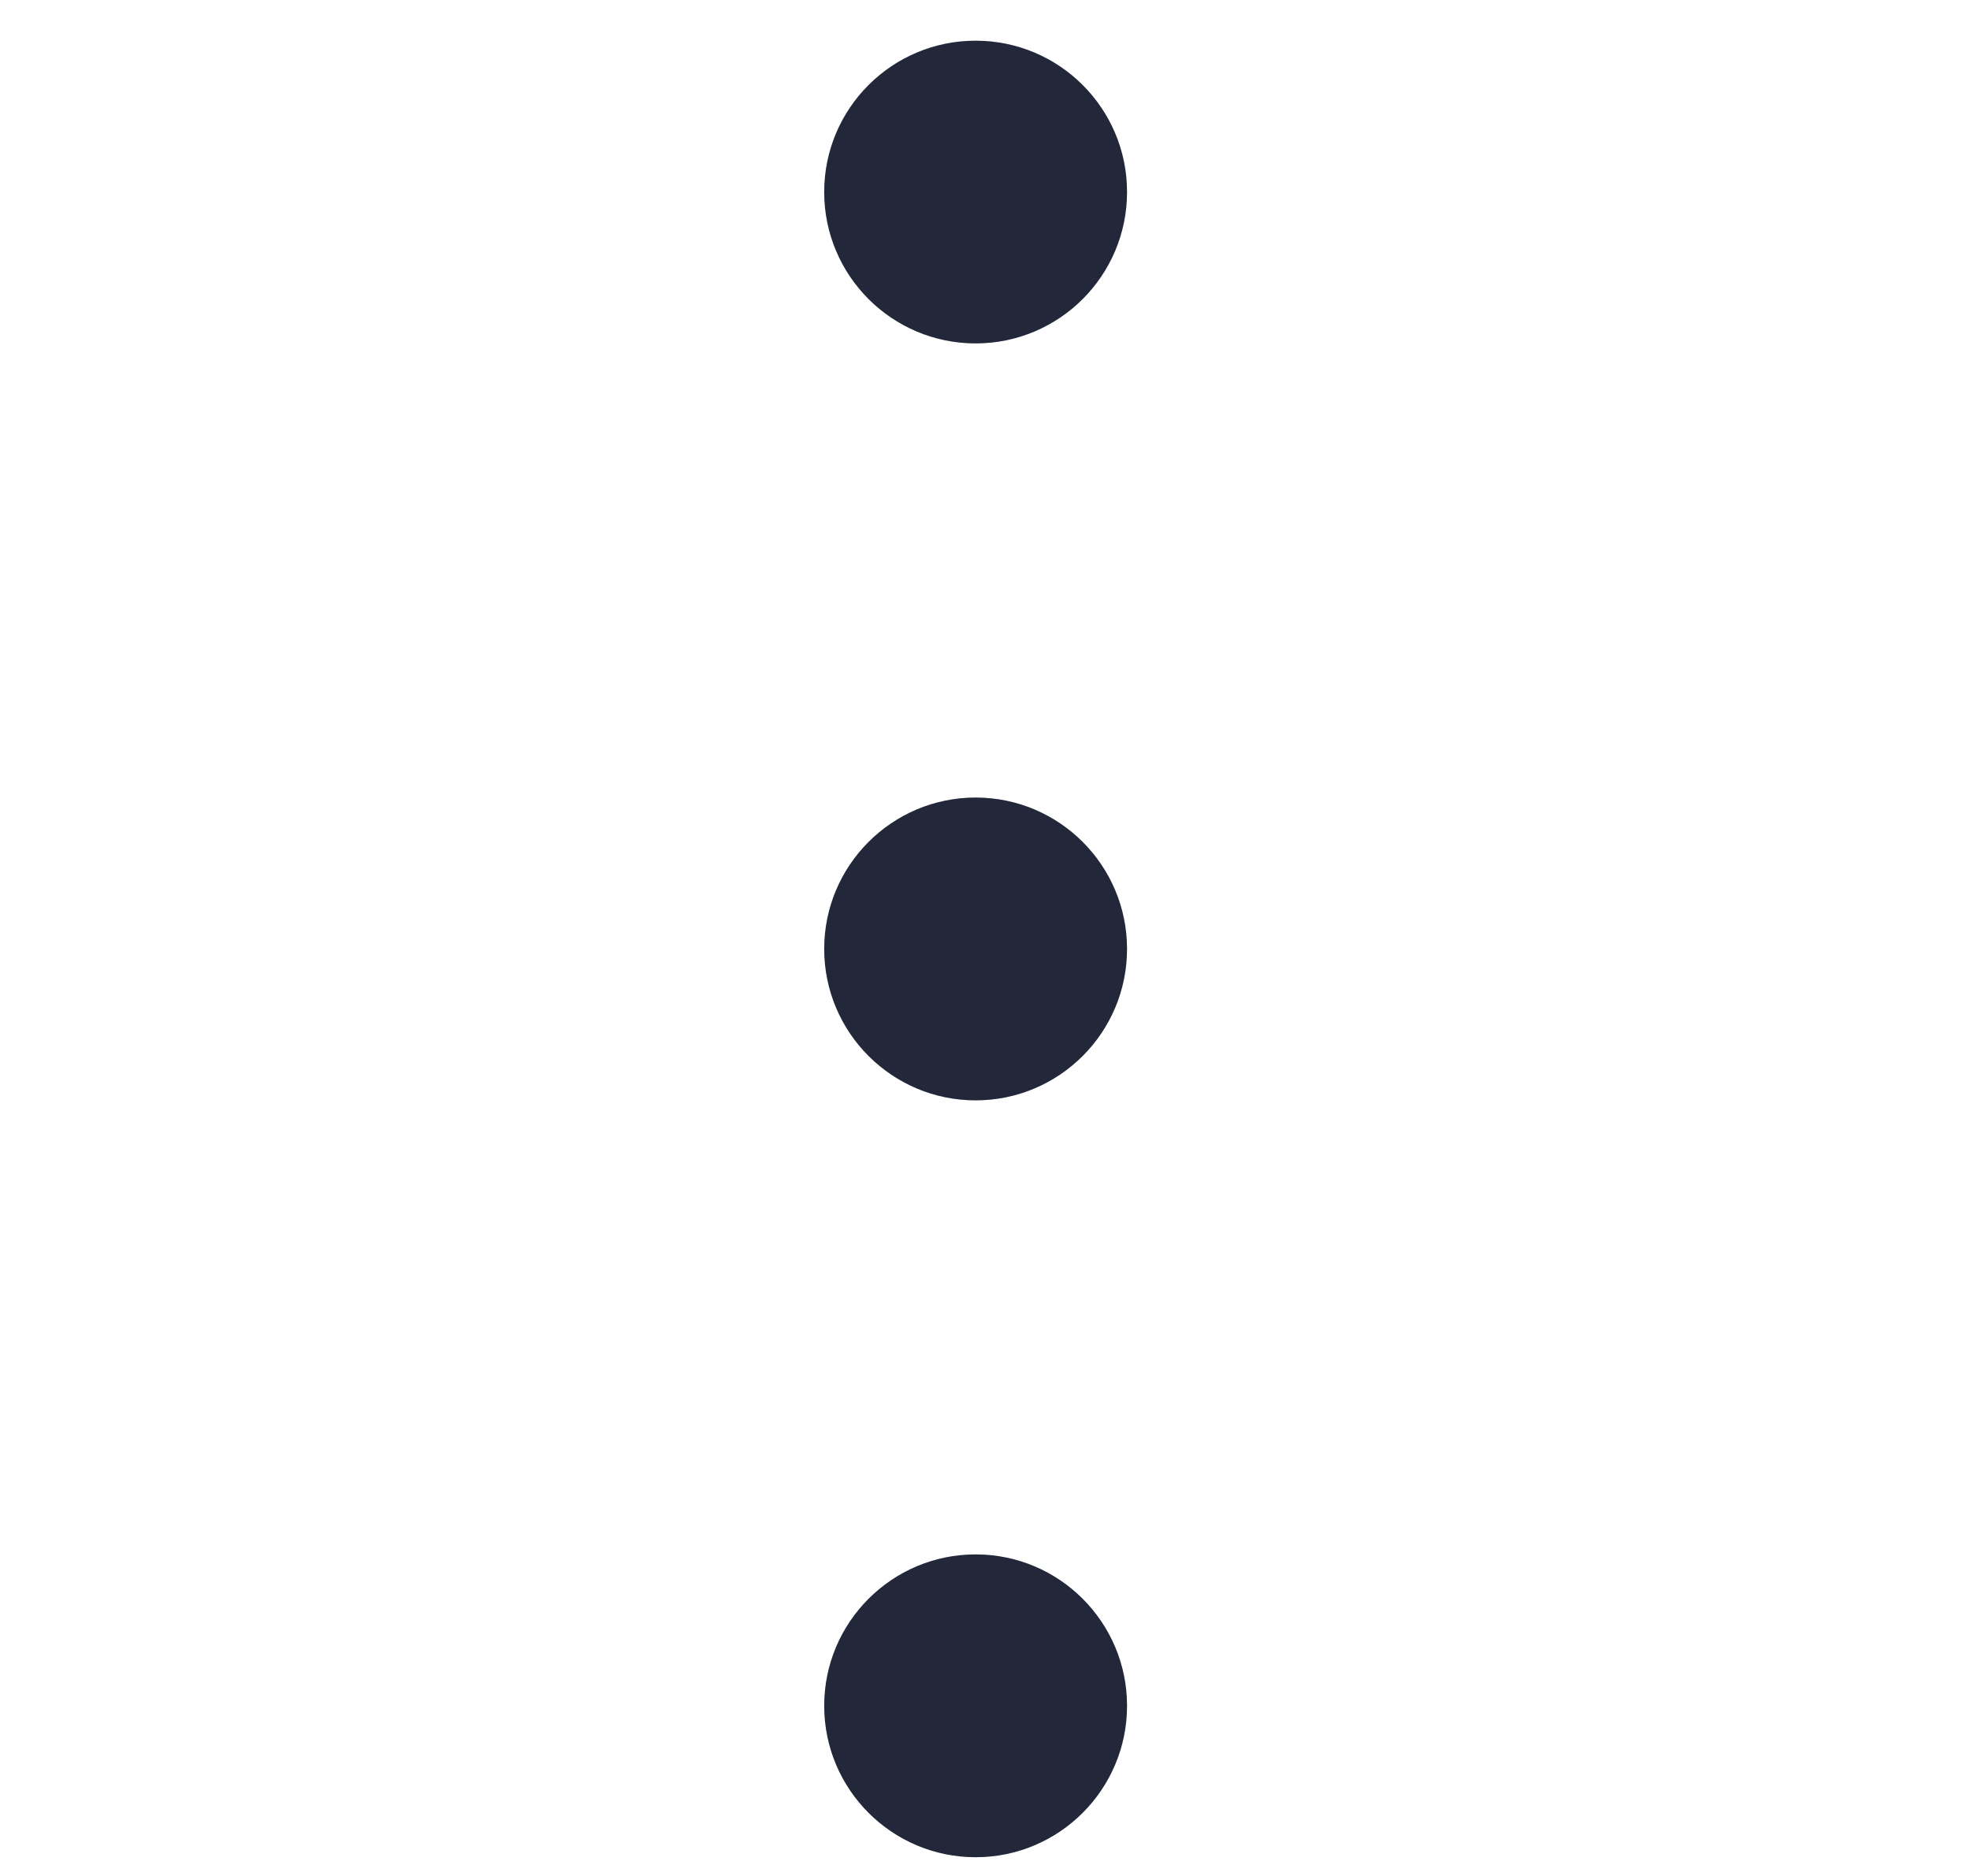 <svg width="21" height="20" viewBox="0 0 21 20" fill="none" xmlns="http://www.w3.org/2000/svg">
<path d="M10.4 3.661C11.291 3.661 12.014 2.939 12.014 2.047C12.014 1.156 11.291 0.434 10.4 0.434C9.509 0.434 8.786 1.156 8.786 2.047C8.786 2.939 9.509 3.661 10.4 3.661Z" fill="#2A3248"/>
<path d="M10.4 3.661C11.291 3.661 12.014 2.939 12.014 2.047C12.014 1.156 11.291 0.434 10.4 0.434C9.509 0.434 8.786 1.156 8.786 2.047C8.786 2.939 9.509 3.661 10.4 3.661Z" fill="black" fill-opacity="0.2"/>
<path d="M10.4 11.731C11.291 11.731 12.014 11.008 12.014 10.117C12.014 9.226 11.291 8.503 10.4 8.503C9.509 8.503 8.786 9.226 8.786 10.117C8.786 11.008 9.509 11.731 10.4 11.731Z" fill="#2A3248"/>
<path d="M10.4 11.731C11.291 11.731 12.014 11.008 12.014 10.117C12.014 9.226 11.291 8.503 10.4 8.503C9.509 8.503 8.786 9.226 8.786 10.117C8.786 11.008 9.509 11.731 10.4 11.731Z" fill="black" fill-opacity="0.2"/>
<path d="M10.4 19.8C11.291 19.8 12.014 19.077 12.014 18.186C12.014 17.295 11.291 16.572 10.4 16.572C9.509 16.572 8.786 17.295 8.786 18.186C8.786 19.077 9.509 19.8 10.4 19.8Z" fill="#2A3248"/>
<path d="M10.4 19.8C11.291 19.8 12.014 19.077 12.014 18.186C12.014 17.295 11.291 16.572 10.4 16.572C9.509 16.572 8.786 17.295 8.786 18.186C8.786 19.077 9.509 19.8 10.4 19.8Z" fill="black" fill-opacity="0.2"/>
</svg>
